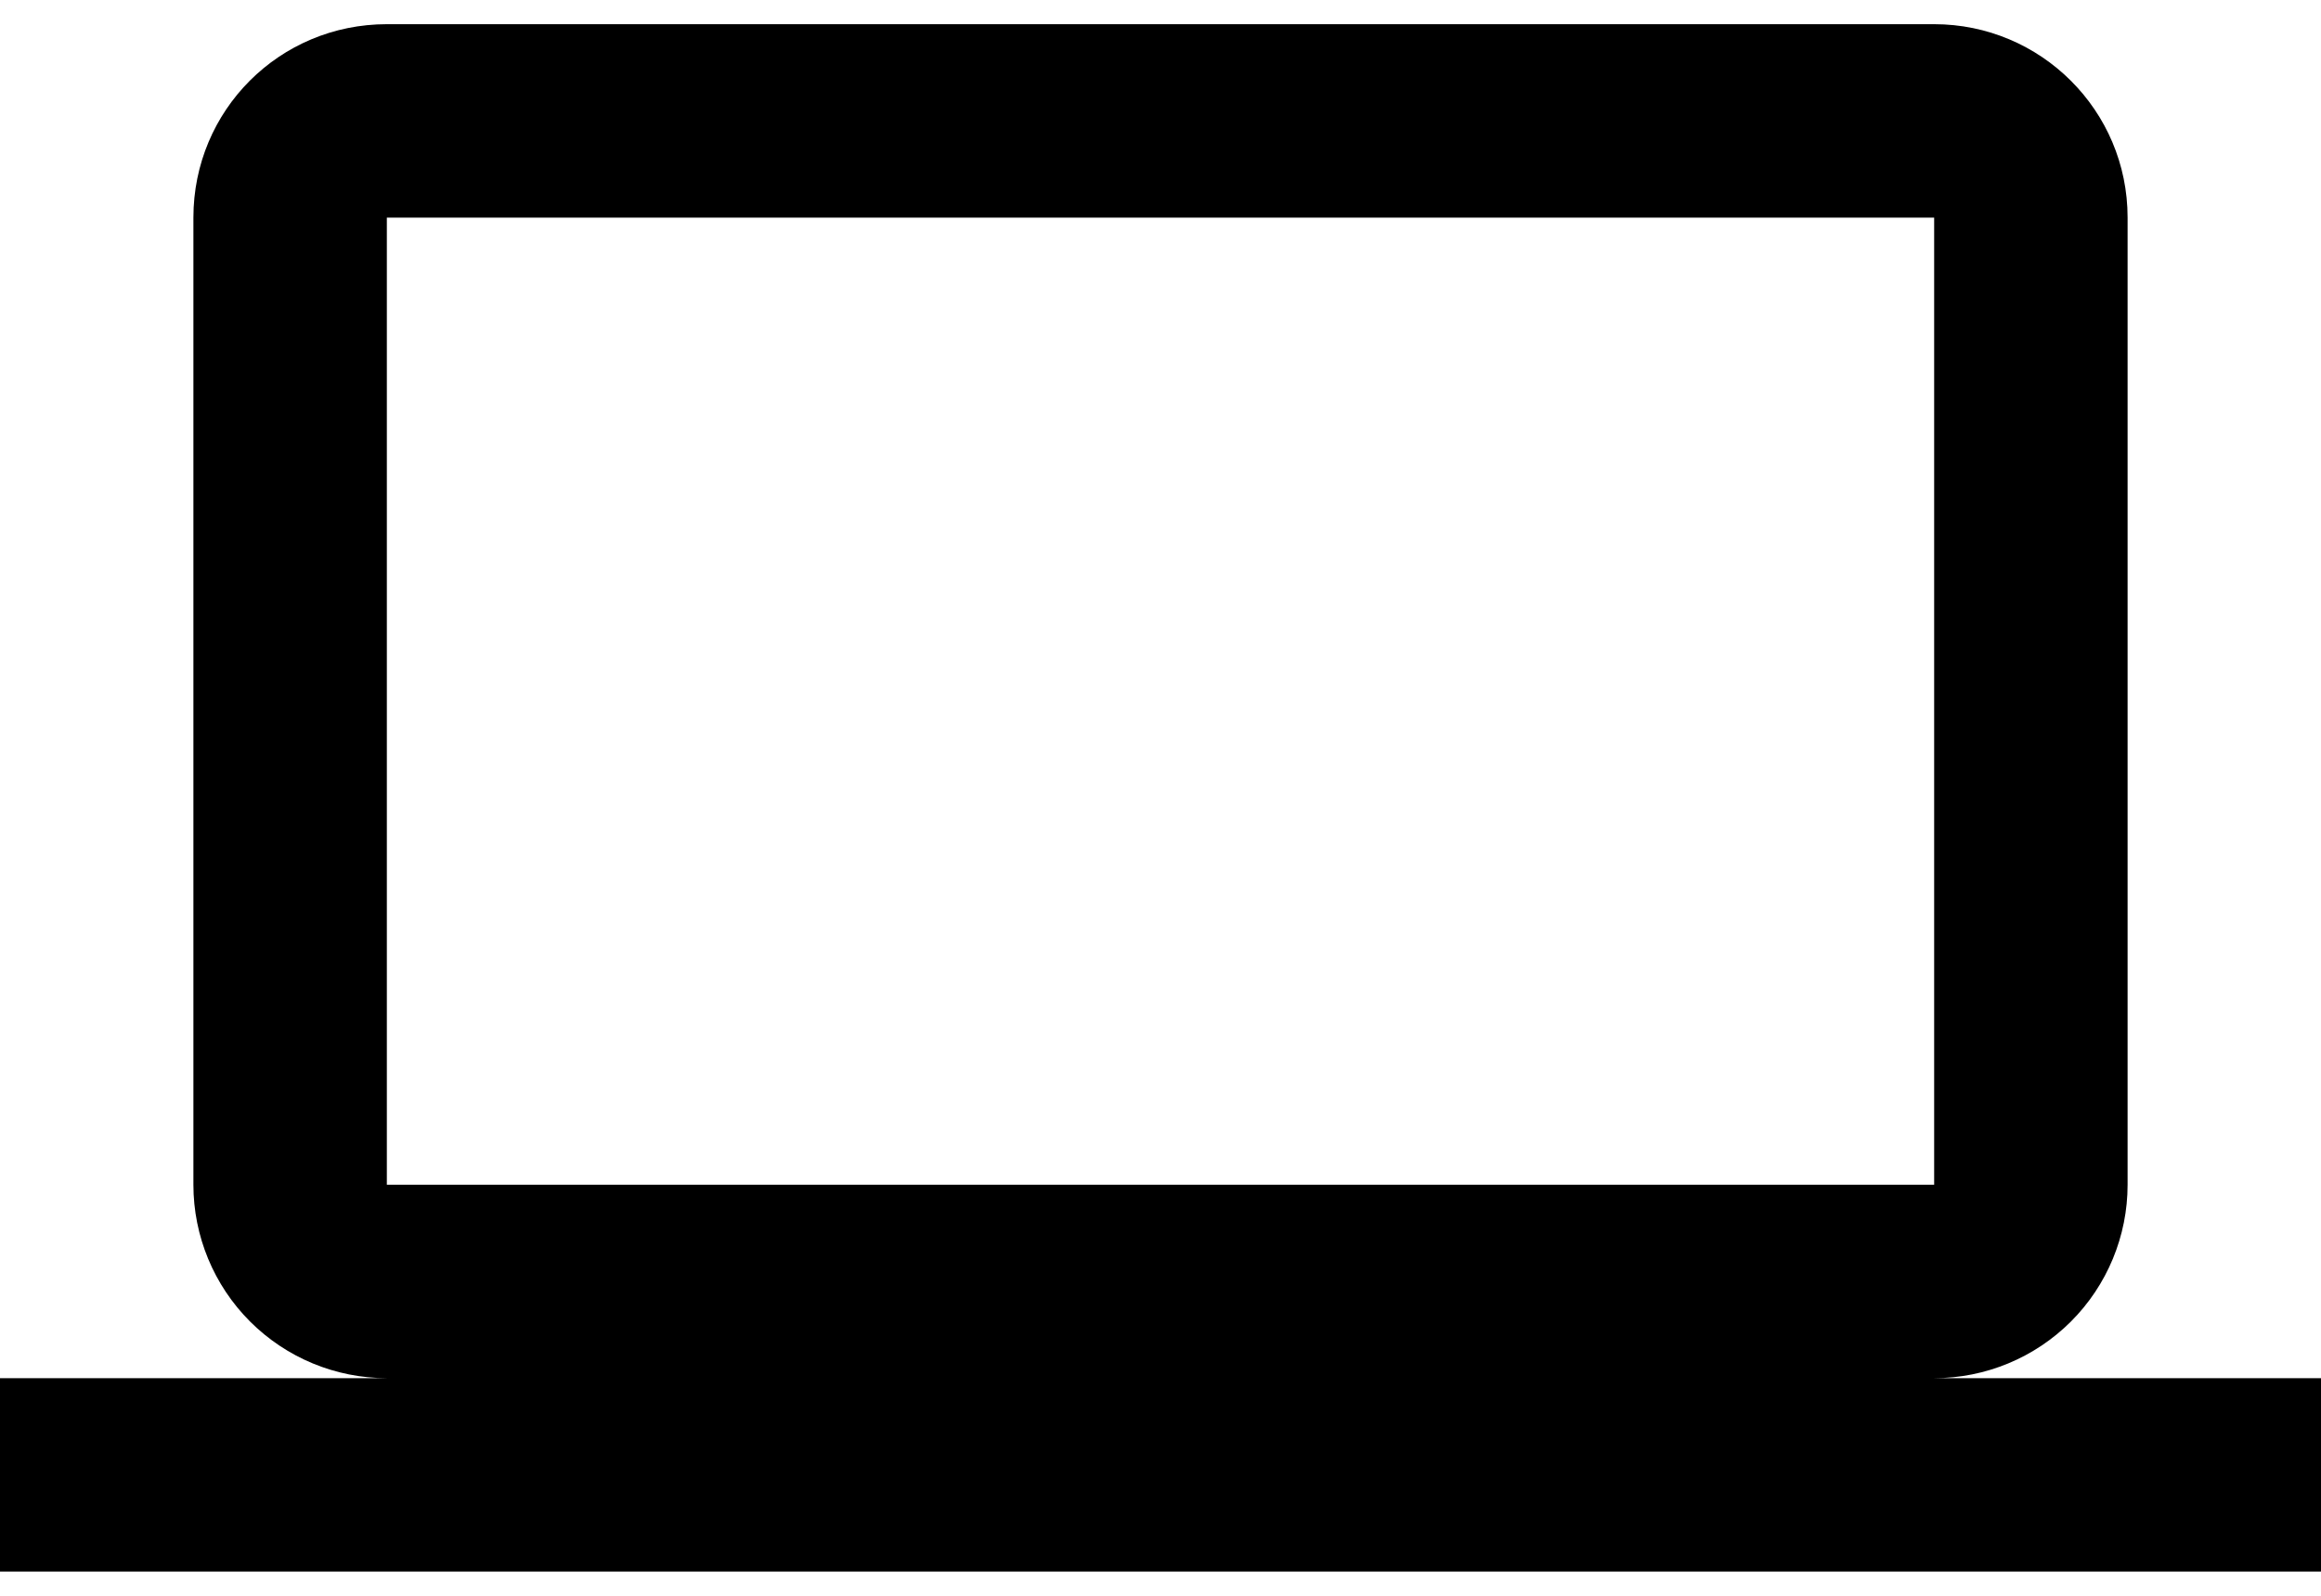 <svg width="64" height="44" viewBox="0 0 64 44" fill="none" xmlns="http://www.w3.org/2000/svg">
<path d="M10.667 6H53.333V32.667H10.667V6ZM53.333 38C54.748 38 56.104 37.438 57.105 36.438C58.105 35.438 58.667 34.081 58.667 32.667V6C58.667 3.04 56.267 0.667 53.333 0.667H10.667C7.707 0.667 5.333 3.04 5.333 6V32.667C5.333 34.081 5.895 35.438 6.895 36.438C7.896 37.438 9.252 38 10.667 38H0V43.333H64V38H53.333Z" fill="black"/>
</svg>
